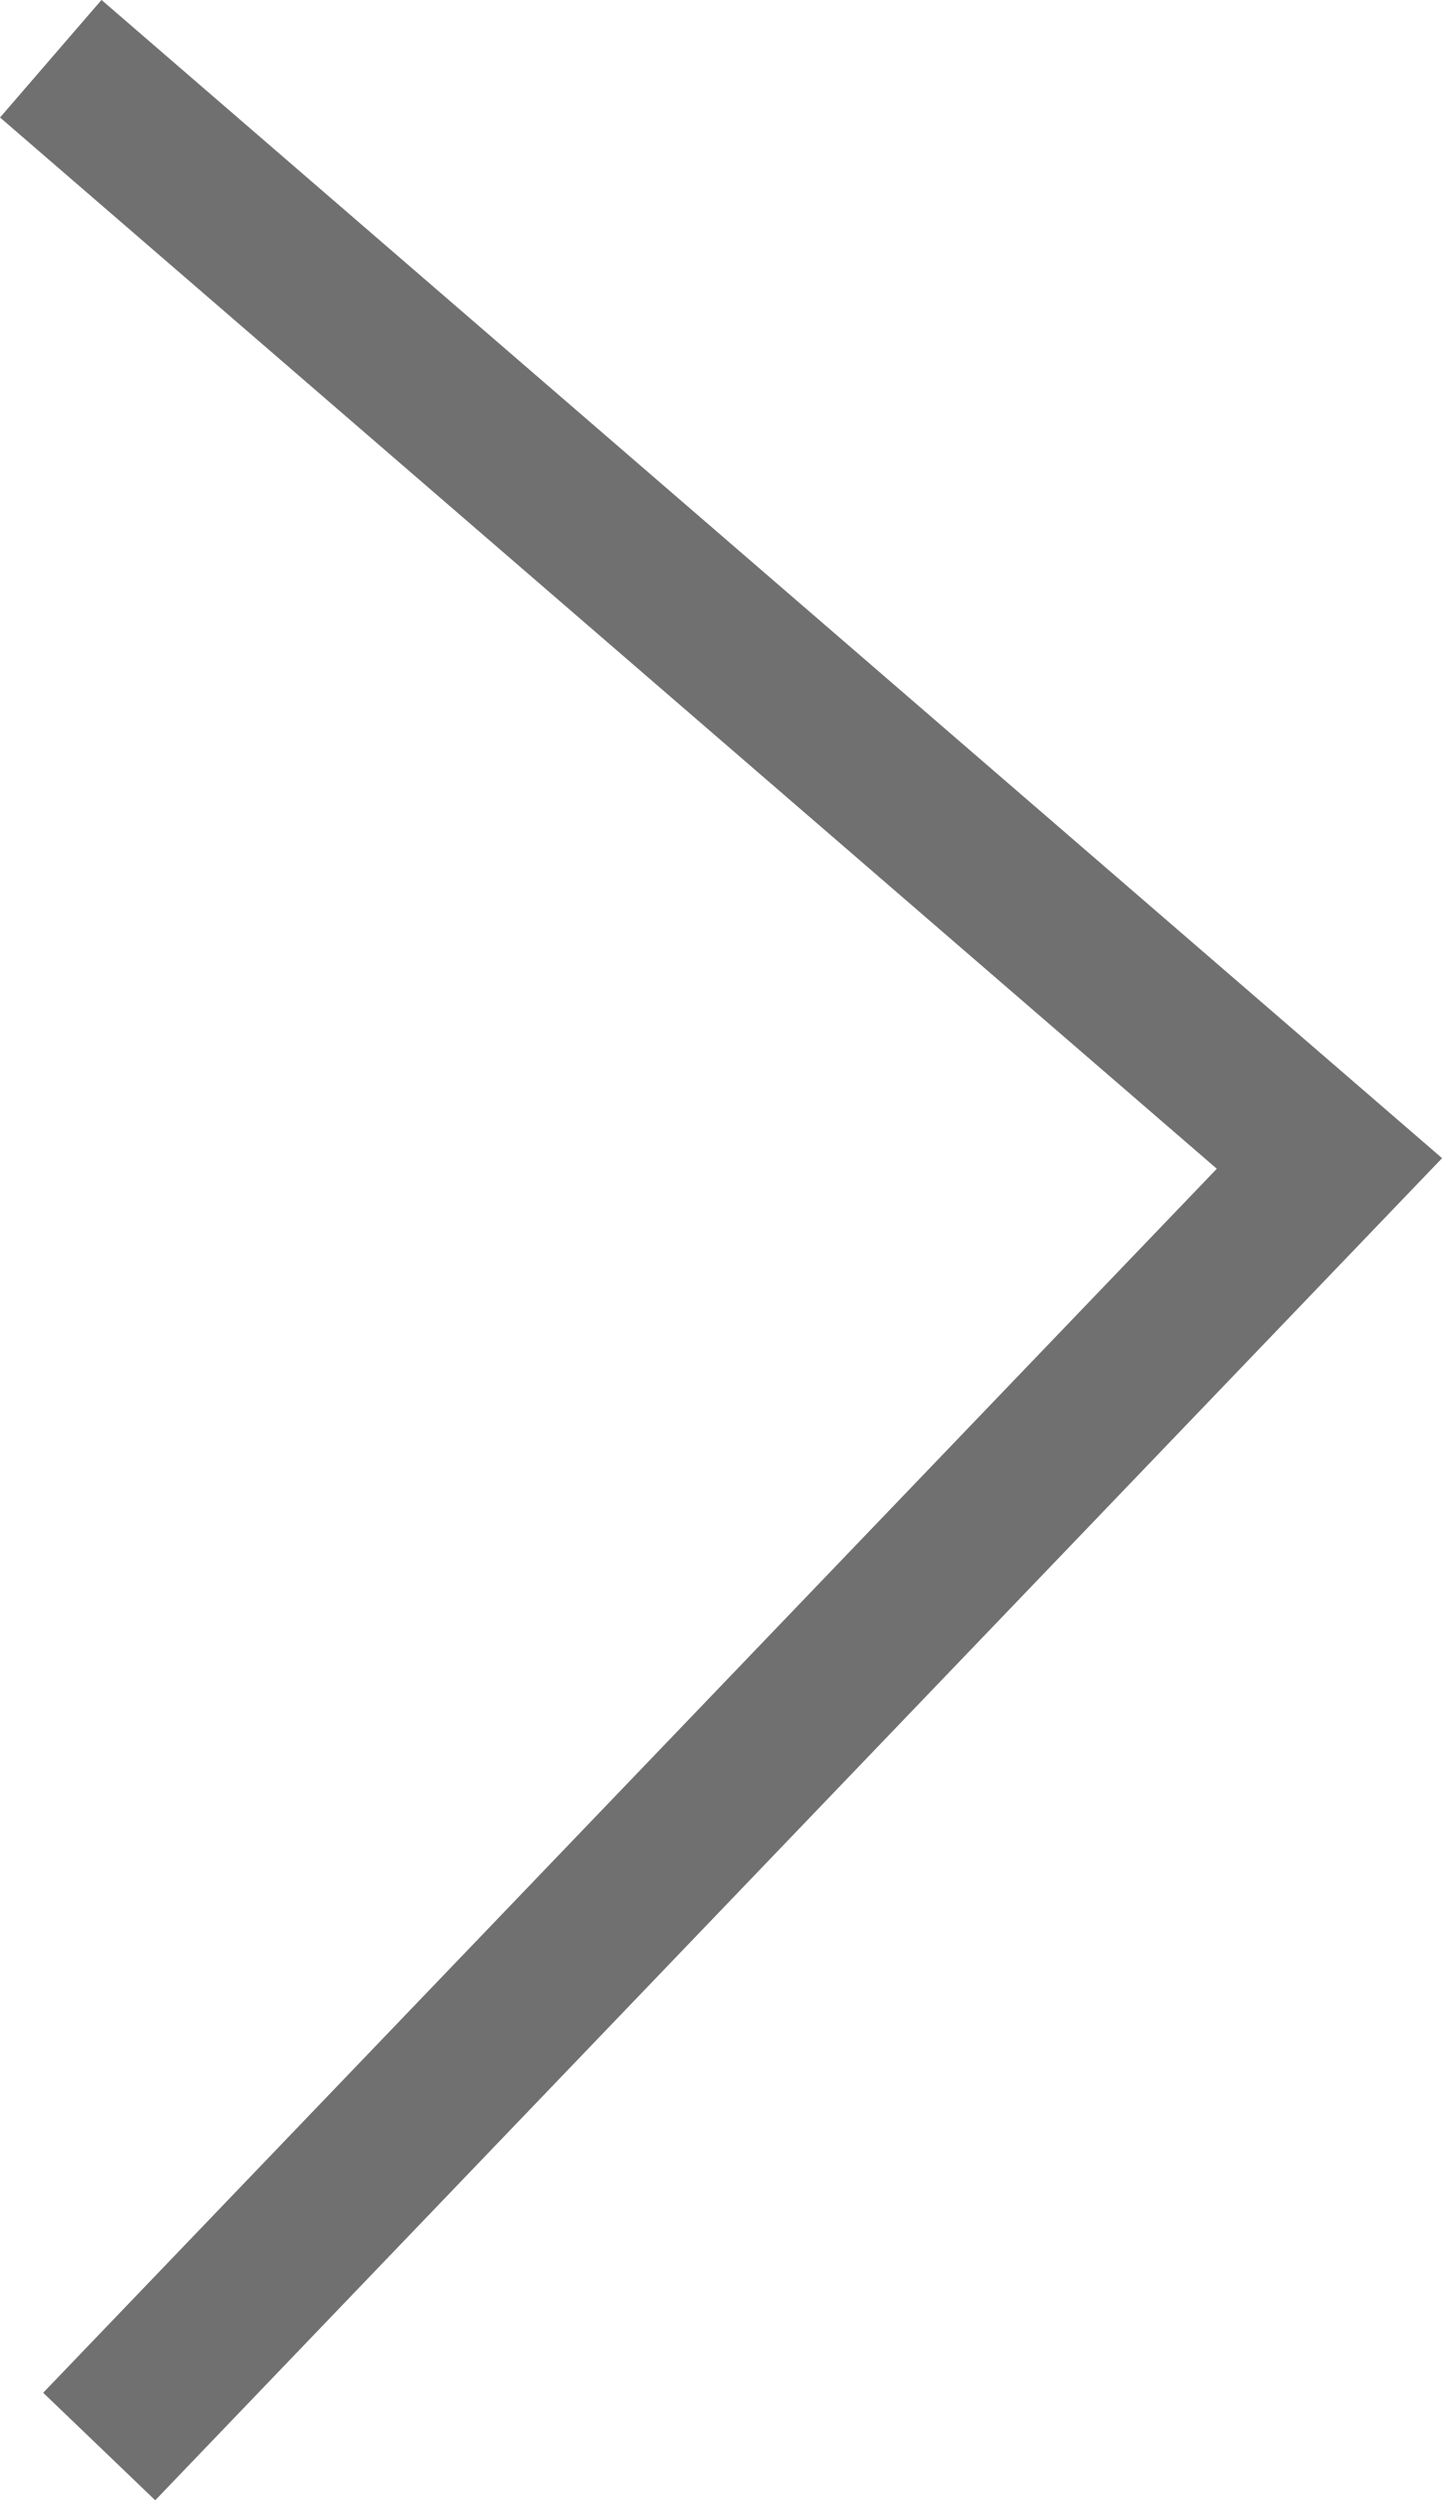 <svg xmlns="http://www.w3.org/2000/svg" width="9.288" height="16.096" viewBox="0 0 9.288 16.096"><g transform="translate(0.327 15.75) rotate(-90)"><path d="M1049.5,33.576l8.26,7.924,2.253-2.609,4.859-5.627" transform="translate(-1049.5 -33.264)" fill="none" stroke="#707070" stroke-width="1"/></g></svg>